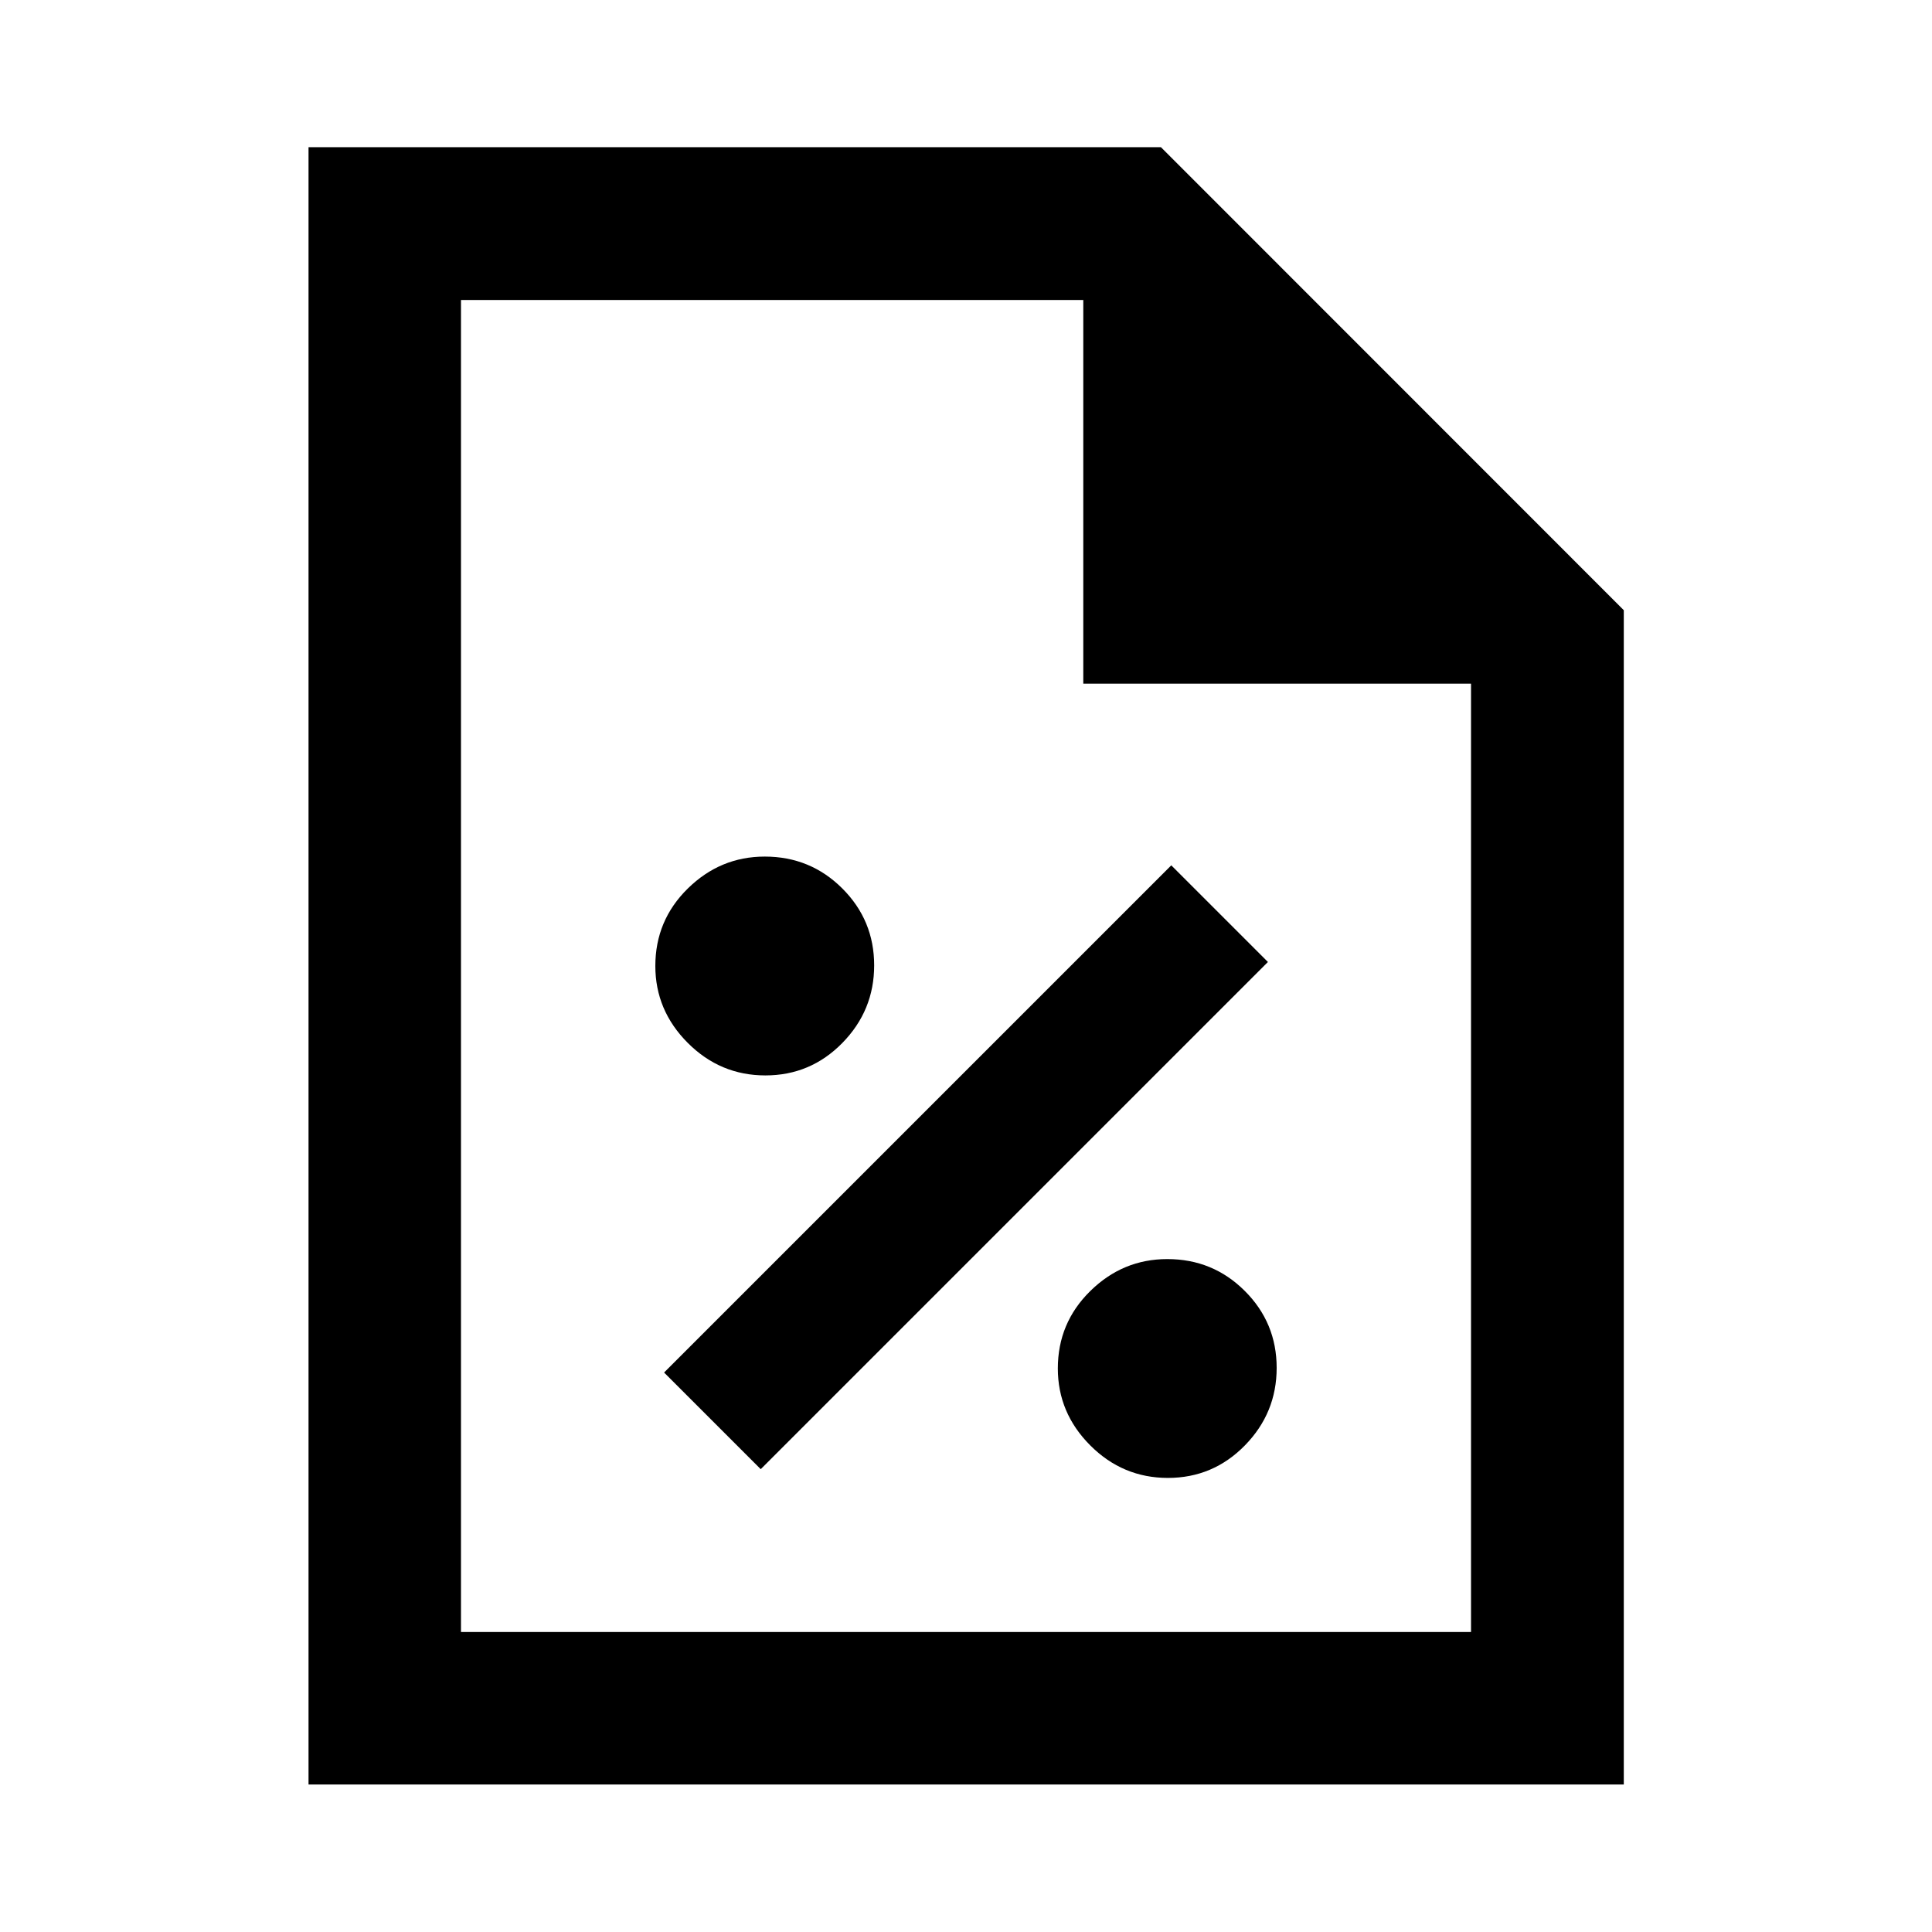 <svg xmlns="http://www.w3.org/2000/svg" height="40" viewBox="0 96 960 960" width="40"><path d="M580.319 830.369q22.426 0 38.238-16.131 15.812-16.131 15.812-38.557 0-22.426-15.853-38.238-15.854-15.812-38.502-15.812-22.092 0-38.238 15.853-16.145 15.854-16.145 38.502 0 22.092 16.131 38.238 16.131 16.145 38.557 16.145ZM378 826.021 630.021 574 582 525.979 329.979 778 378 826.021Zm2.319-195.652q22.426 0 38.238-16.131 15.812-16.131 15.812-38.557 0-22.426-15.853-38.238-15.854-15.812-38.502-15.812-22.092 0-38.238 15.853-16.145 15.854-16.145 38.502 0 22.092 16.131 38.238 16.131 16.145 38.557 16.145ZM153.304 982.696V169.145H576.87L806.855 399.21v583.486H153.304Zm384.972-546.972V245.058H229.058v661.884h501.884V435.724H538.276ZM229.058 245.058v190.666-190.666 661.884-661.884Z"/></svg>